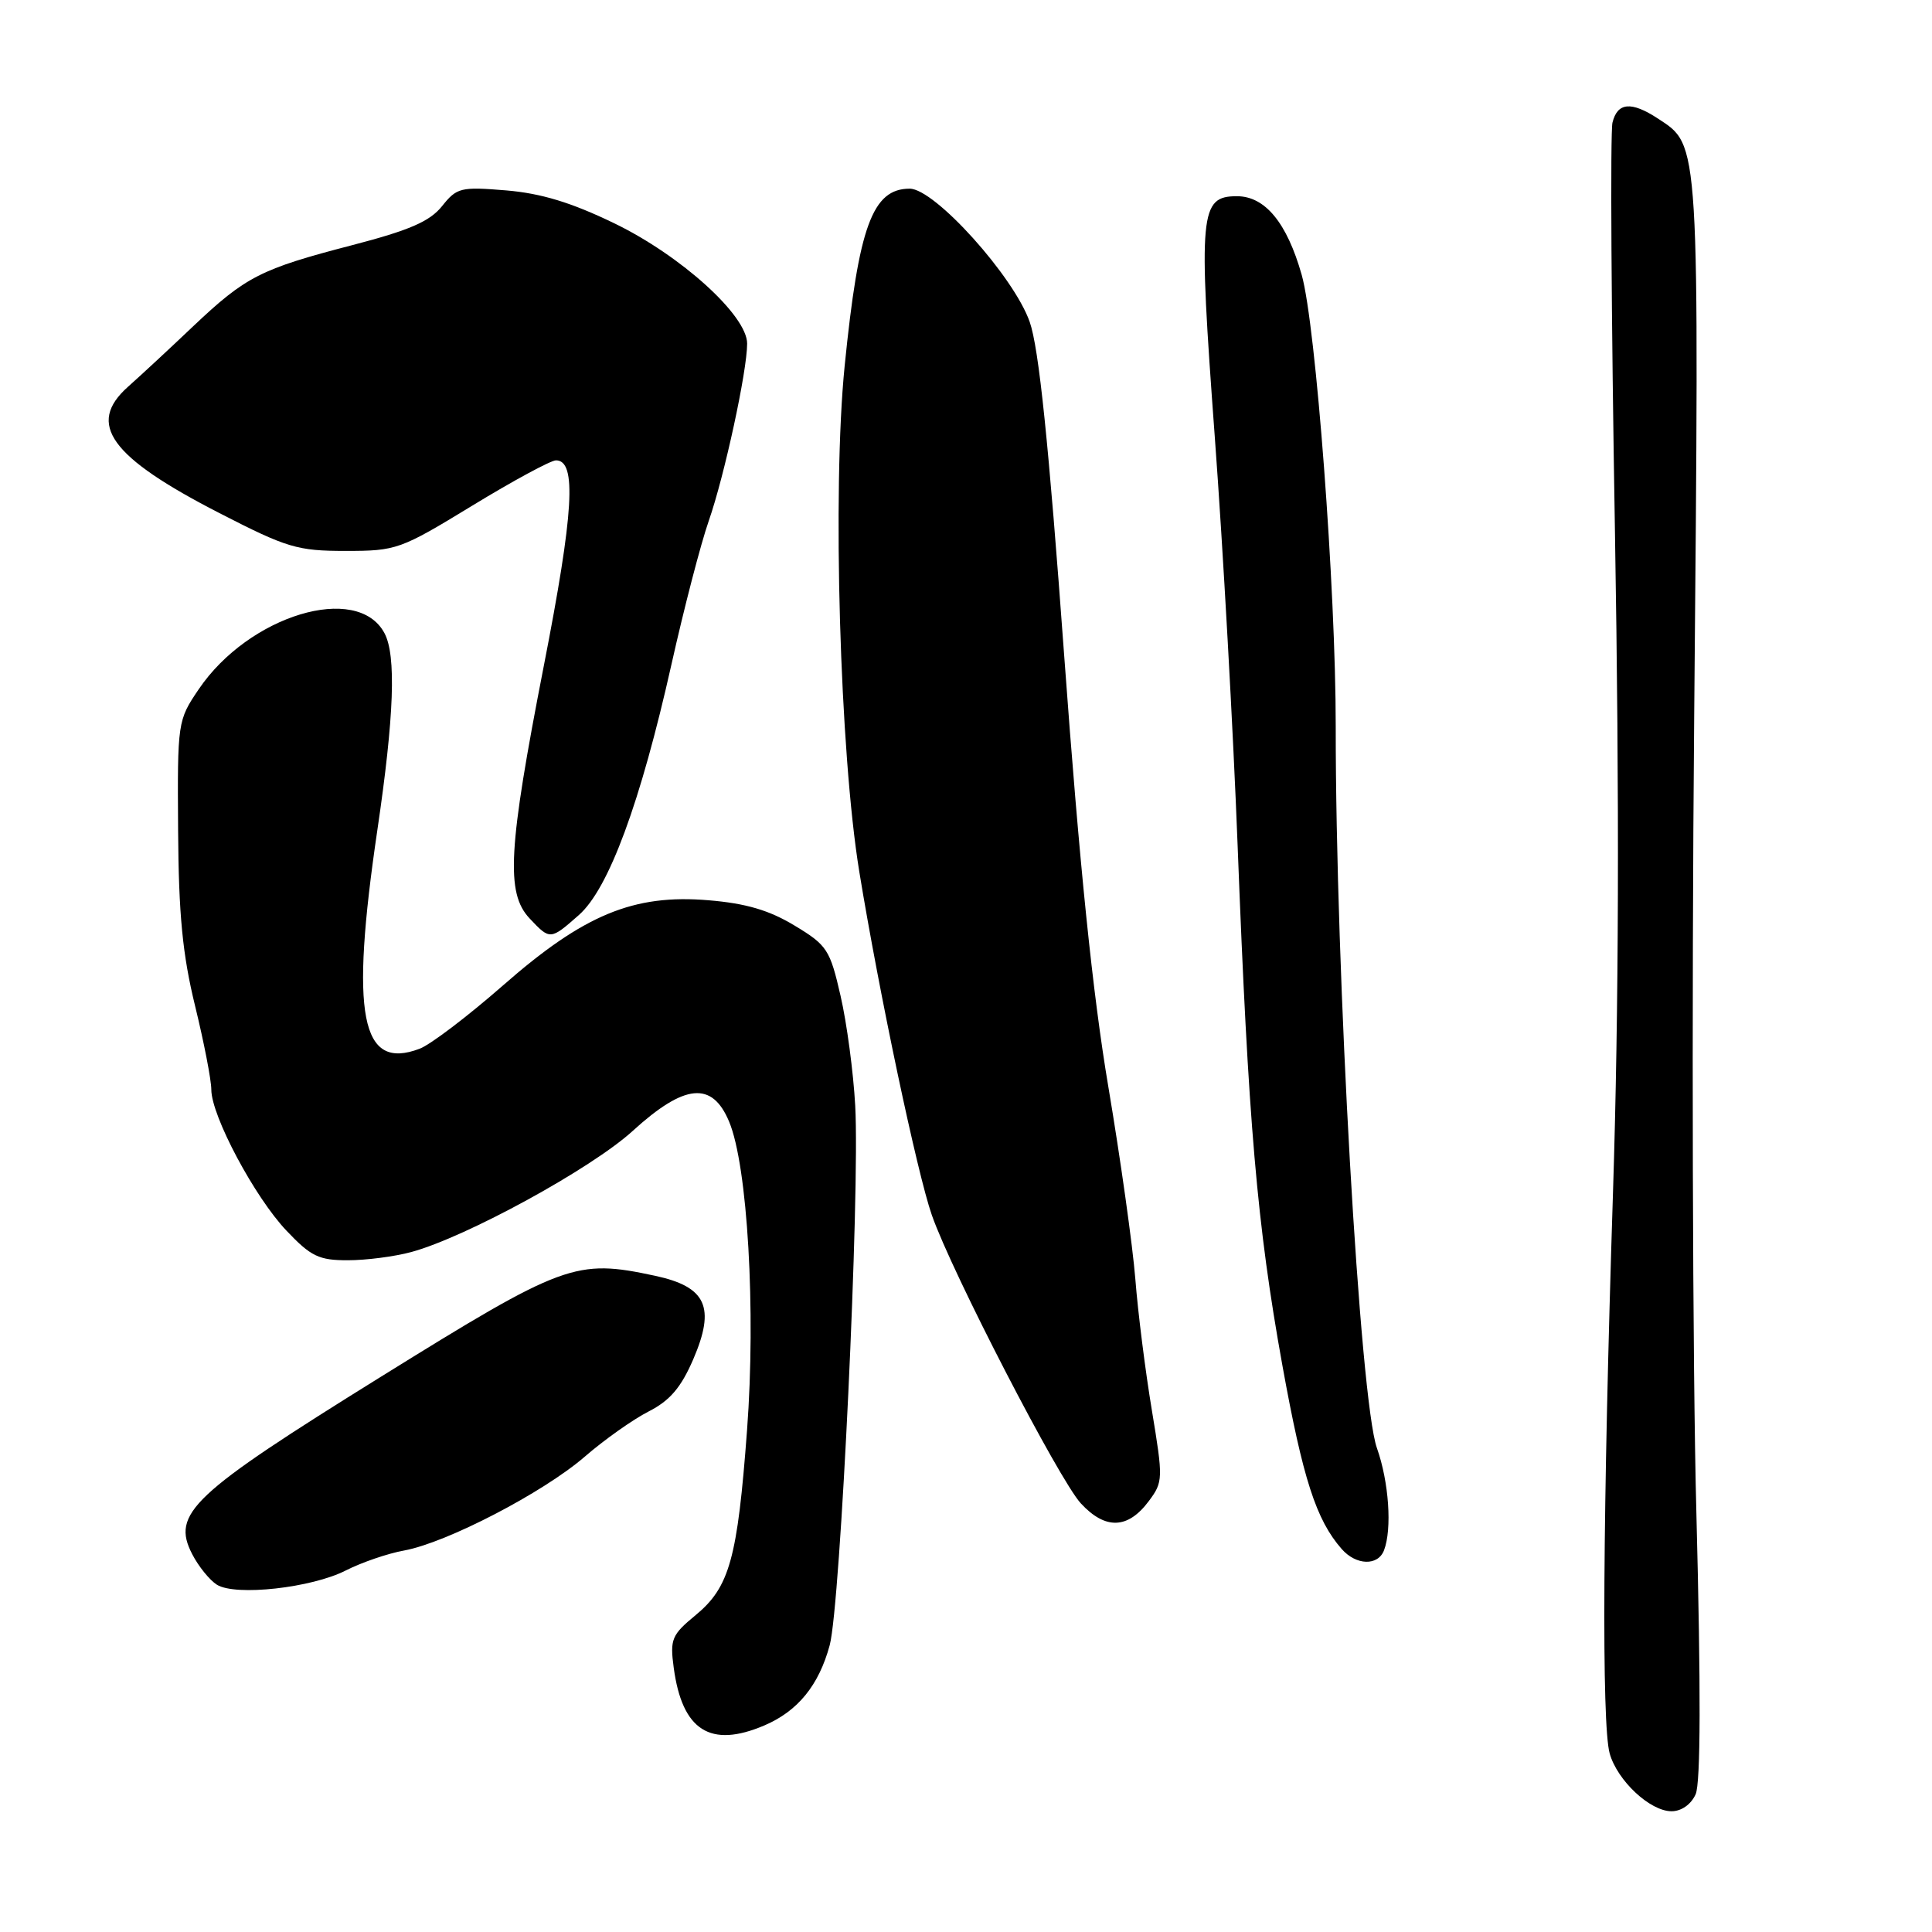 <?xml version="1.0" encoding="UTF-8" standalone="no"?>
<!DOCTYPE svg PUBLIC "-//W3C//DTD SVG 1.1//EN" "http://www.w3.org/Graphics/SVG/1.1/DTD/svg11.dtd" >
<svg xmlns="http://www.w3.org/2000/svg" xmlns:xlink="http://www.w3.org/1999/xlink" version="1.1" viewBox="0 0 256 256">
 <g >
 <path fill="currentColor"
d=" M 224.68 237.75 C 225.35 236.25 225.38 223.78 224.78 200.50 C 224.27 181.25 224.14 133.71 224.49 94.86 C 225.17 18.00 225.25 19.36 219.67 15.70 C 216.15 13.40 214.32 13.56 213.66 16.25 C 213.36 17.49 213.50 41.90 213.99 70.50 C 214.59 106.18 214.51 133.64 213.73 158.00 C 212.37 200.32 212.21 228.44 213.29 232.34 C 214.30 235.94 218.64 240.00 221.49 240.00 C 222.80 240.00 224.08 239.09 224.68 237.75 Z  M 101.28 228.63 C 105.71 226.74 108.50 223.32 109.94 218.00 C 111.37 212.69 113.96 158.06 113.32 146.50 C 113.08 142.10 112.21 135.56 111.38 131.96 C 109.98 125.83 109.60 125.24 105.28 122.64 C 101.93 120.61 98.84 119.70 93.89 119.29 C 83.95 118.45 77.34 121.19 66.61 130.61 C 61.98 134.66 57.04 138.42 55.61 138.96 C 47.80 141.93 46.38 134.56 50.00 110.00 C 52.23 94.90 52.52 86.83 50.94 83.89 C 47.35 77.18 32.98 81.52 26.33 91.33 C 23.54 95.45 23.50 95.66 23.60 110.00 C 23.67 121.20 24.19 126.50 25.85 133.29 C 27.03 138.12 28.00 143.11 28.00 144.38 C 28.00 147.85 33.76 158.66 37.97 163.08 C 41.20 166.49 42.27 167.00 46.10 166.99 C 48.52 166.99 52.30 166.50 54.50 165.90 C 61.74 163.94 78.37 154.84 83.83 149.86 C 90.71 143.59 94.36 143.23 96.61 148.62 C 99.06 154.46 100.17 173.65 98.99 189.47 C 97.72 206.53 96.67 210.30 92.18 214.01 C 89.01 216.62 88.76 217.20 89.27 220.97 C 90.39 229.31 94.12 231.68 101.28 228.63 Z  M 45.81 208.10 C 47.89 207.04 51.37 205.84 53.55 205.45 C 59.21 204.41 71.97 197.78 77.48 193.02 C 80.06 190.78 83.88 188.08 85.94 187.03 C 88.77 185.59 90.24 183.86 91.86 180.11 C 94.83 173.21 93.60 170.51 86.81 169.05 C 76.27 166.79 74.74 167.36 50.50 182.41 C 25.34 198.04 22.68 200.54 25.47 205.94 C 26.31 207.57 27.79 209.39 28.75 209.99 C 31.23 211.52 41.27 210.41 45.81 208.10 Z  M 183.39 205.42 C 184.47 202.60 184.04 196.36 182.45 191.88 C 180.20 185.54 176.97 128.85 176.99 96.22 C 177.00 78.04 174.36 43.05 172.48 36.41 C 170.52 29.51 167.63 26.00 163.90 26.00 C 158.97 26.00 158.77 28.15 160.96 57.82 C 162.05 72.50 163.41 96.88 163.99 112.00 C 165.41 148.91 166.56 162.27 169.92 180.91 C 172.64 195.96 174.40 201.40 177.78 205.25 C 179.69 207.43 182.59 207.52 183.39 205.42 Z  M 152.24 198.88 C 154.12 196.36 154.13 195.93 152.63 186.88 C 151.77 181.72 150.78 173.90 150.44 169.50 C 150.09 165.10 148.48 153.62 146.86 144.00 C 144.79 131.74 143.04 114.68 141.02 87.00 C 138.95 58.65 137.66 46.13 136.44 42.65 C 134.33 36.63 123.86 25.00 120.54 25.00 C 115.61 25.00 113.78 29.98 111.92 48.50 C 110.27 64.94 111.28 99.71 113.86 115.50 C 116.49 131.58 121.53 155.44 123.47 161.00 C 126.12 168.59 140.34 196.09 143.22 199.21 C 146.48 202.73 149.46 202.62 152.24 198.88 Z  M 76.70 121.25 C 80.66 117.77 84.87 106.36 88.98 88.00 C 90.64 80.58 92.86 72.03 93.92 69.00 C 96.00 63.03 99.00 49.16 99.00 45.53 C 99.00 41.80 90.24 33.87 81.40 29.59 C 75.70 26.83 71.71 25.62 67.08 25.23 C 61.04 24.73 60.53 24.86 58.57 27.32 C 56.95 29.34 54.27 30.51 46.65 32.49 C 34.52 35.64 32.57 36.64 25.60 43.23 C 22.55 46.13 18.66 49.74 16.96 51.25 C 11.43 56.18 14.59 60.55 29.08 67.99 C 38.03 72.59 39.40 73.00 45.79 73.00 C 52.53 73.00 53.04 72.82 62.58 67.00 C 67.99 63.70 72.98 61.00 73.67 61.00 C 76.44 61.00 76.04 67.86 72.05 88.27 C 67.33 112.45 67.00 118.31 70.17 121.69 C 72.89 124.58 72.92 124.58 76.70 121.25 Z "/>
</g>
</svg>